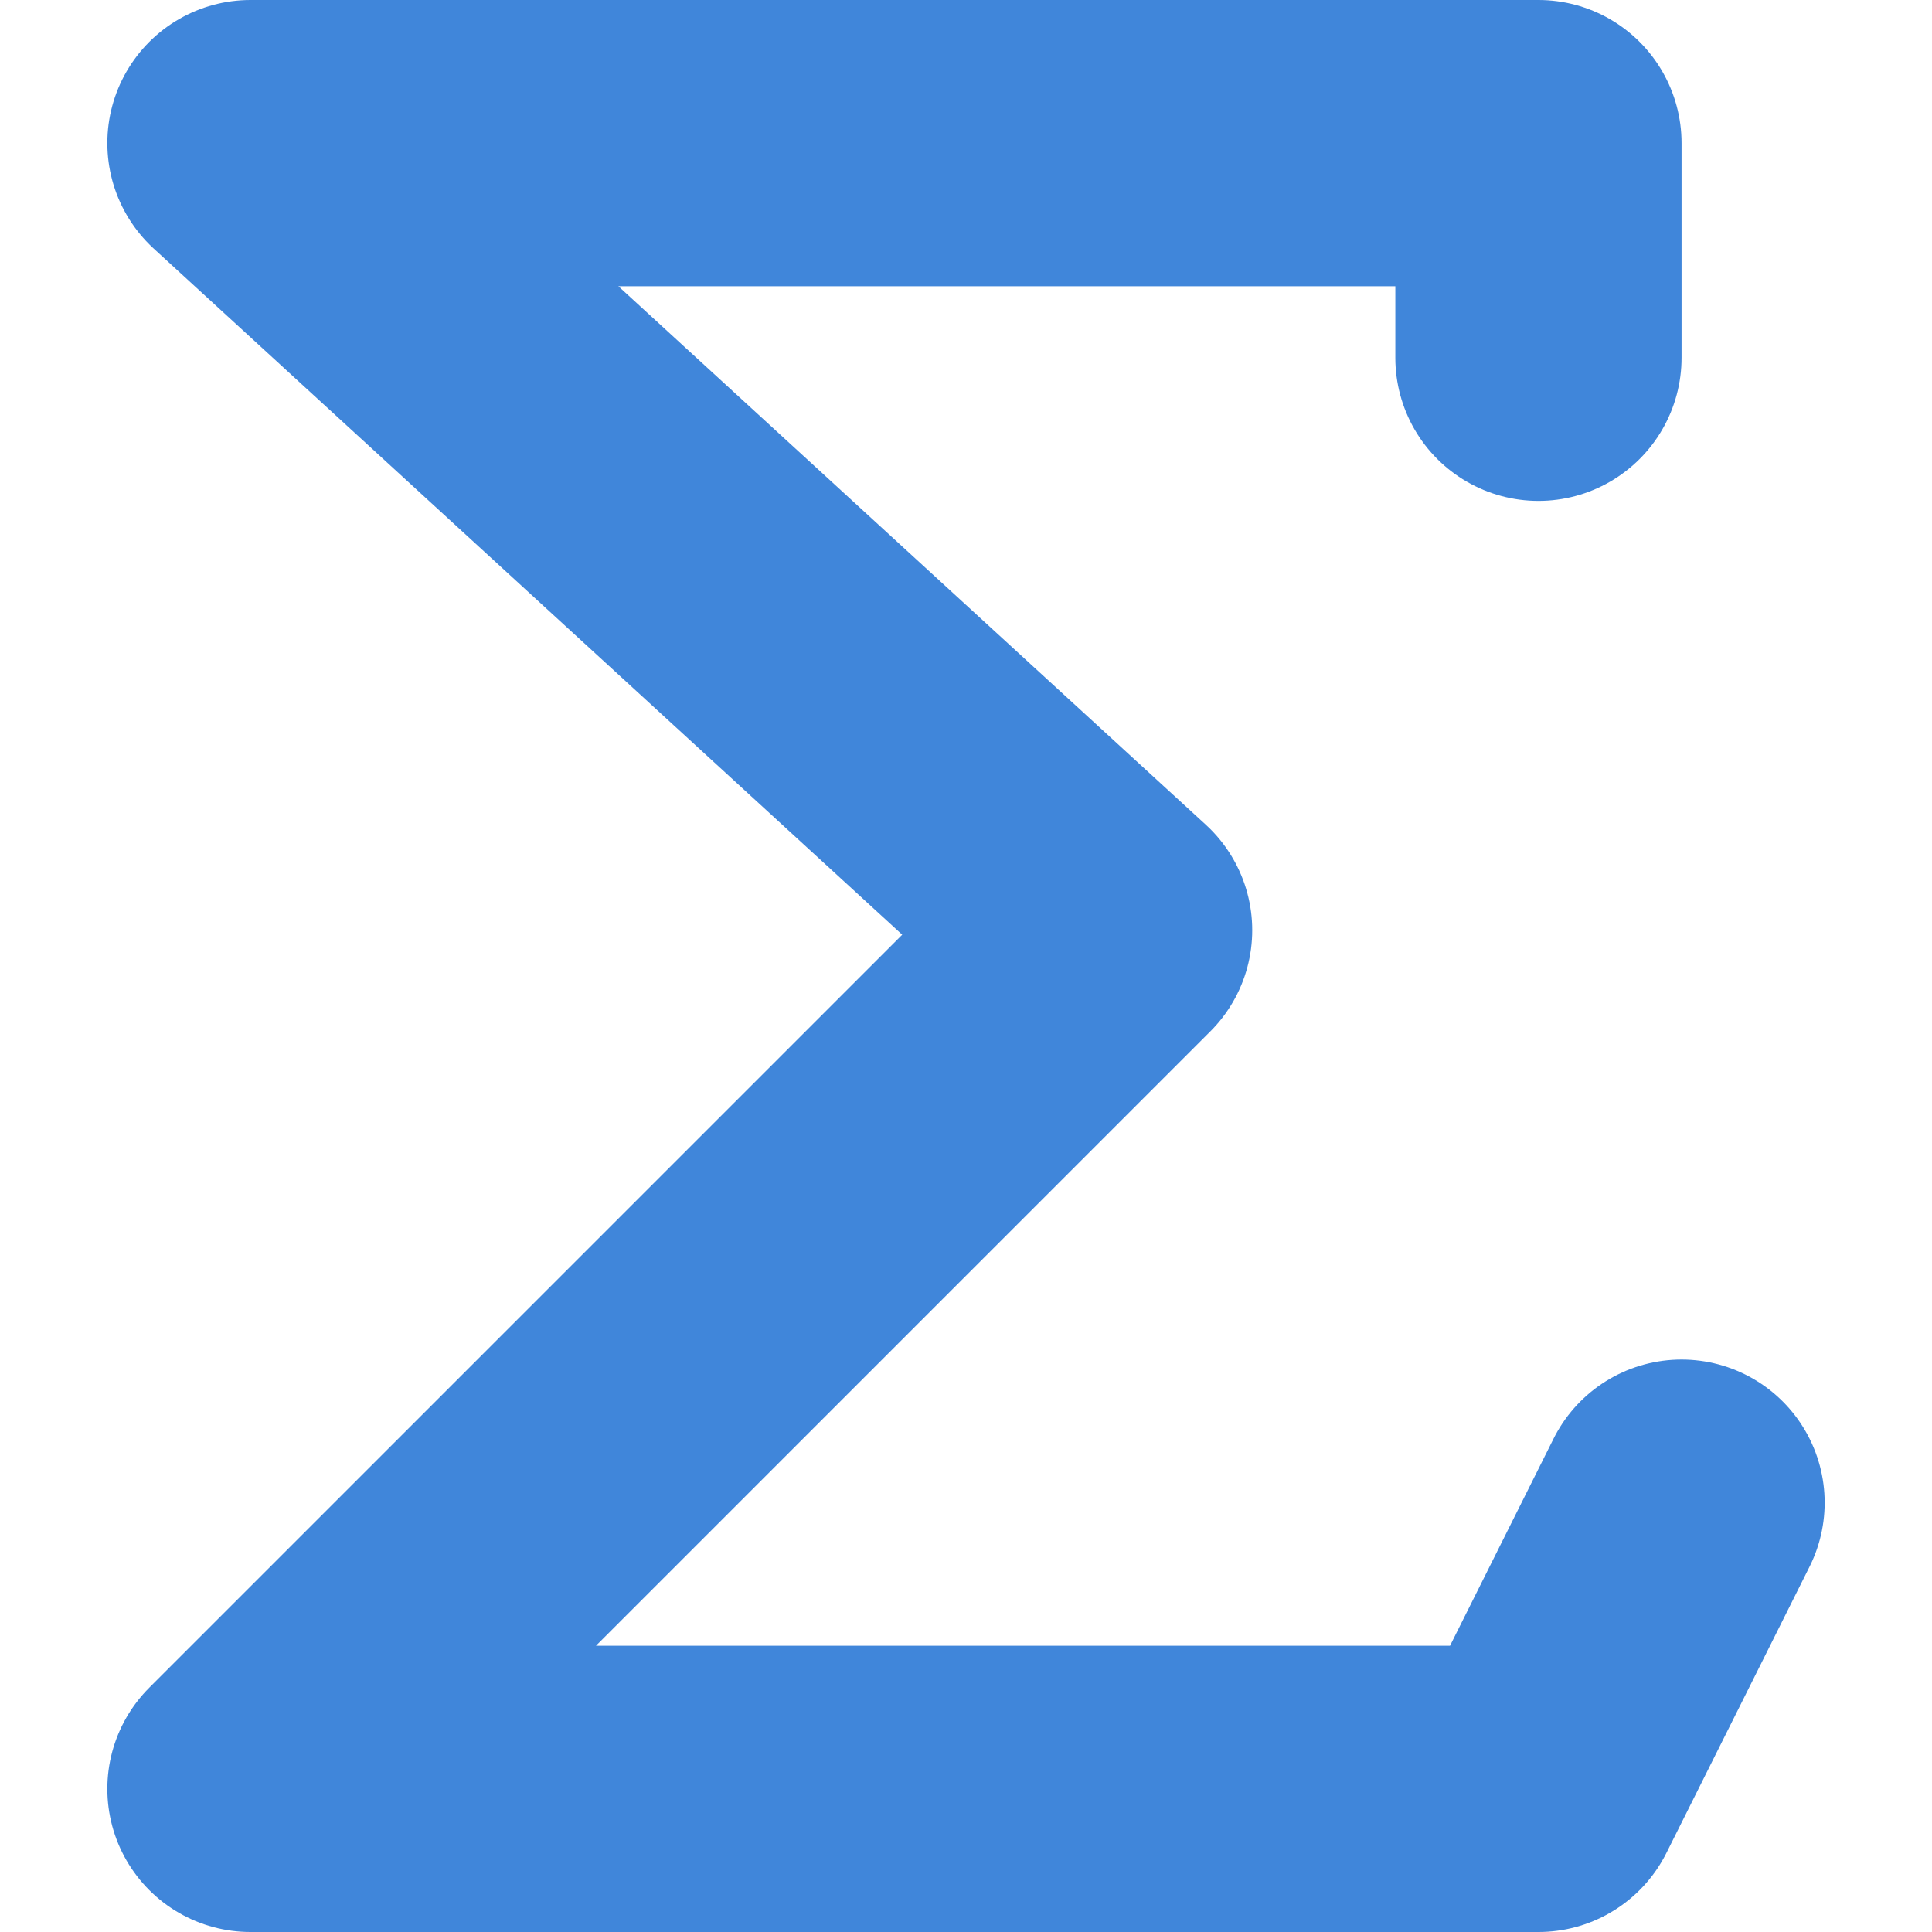 <svg width="10" height="10" viewBox="0 0 24 27" fill="none" xmlns="http://www.w3.org/2000/svg">
    <path d="M20 5V2H2L14 13L2 25H20L22 21" stroke="#1F71D3" stroke-opacity="0.85" stroke-width="4" stroke-linecap="round" stroke-linejoin="round"/>
</svg>
